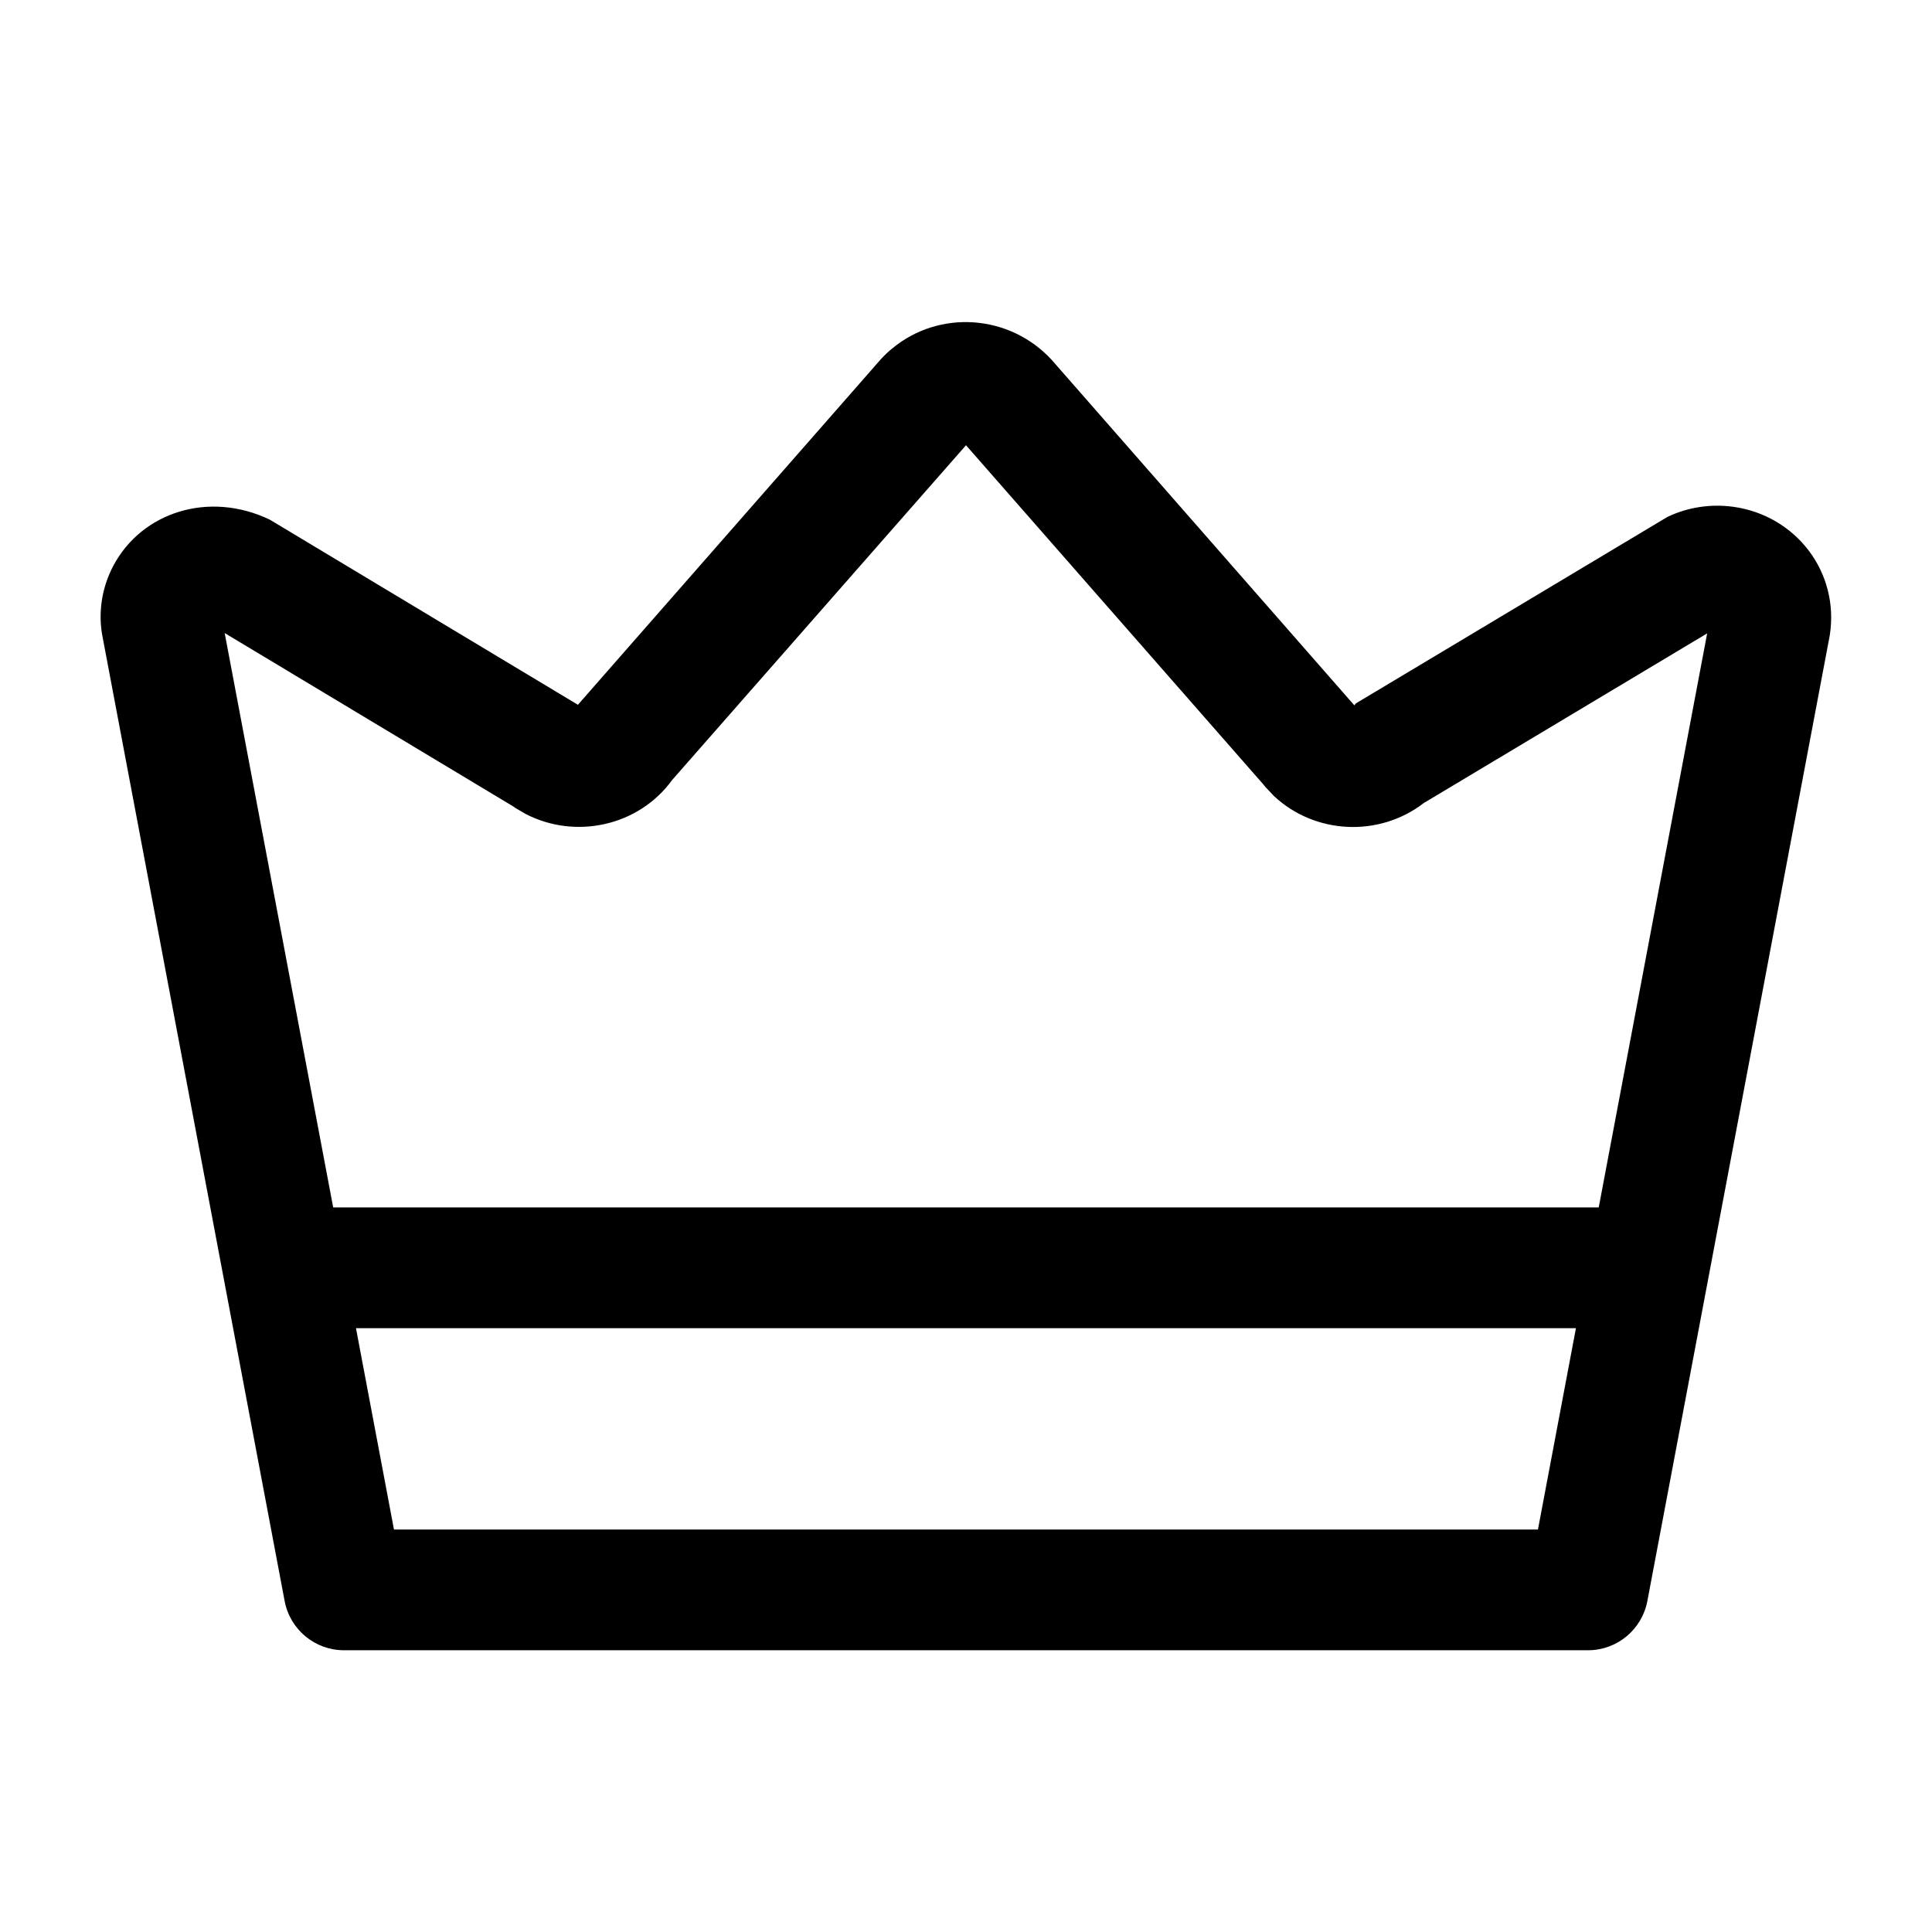 <?xml version="1.0" encoding="UTF-8"?>
<svg width="24px" height="24px" viewBox="0 0 24 24" version="1.1" xmlns="http://www.w3.org/2000/svg" xmlns:xlink="http://www.w3.org/1999/xlink">
    <title>crown</title>
    <g id="Icons" stroke="none" stroke-width="1" fill="none" fill-rule="evenodd">
        <g transform="translate(-3430, -74)" fill="#000000" fill-rule="nonzero" id="Shape">
            <path d="M3443.065,78.471 L3446.824,82.762 L3446.843,82.738 L3450.714,80.421 C3450.968,80.3 3451.254,80.257 3451.534,80.296 C3452.304,80.403 3452.854,81.102 3452.73,81.893 L3450.464,93.889 C3450.397,94.243 3450.088,94.5 3449.727,94.5 L3434.273,94.5 C3433.912,94.5 3433.603,94.243 3433.536,93.889 L3431.266,81.869 C3431.221,81.581 3431.271,81.286 3431.408,81.028 C3431.763,80.358 3432.6,80.095 3433.351,80.455 L3437.179,82.755 L3440.947,78.457 C3440.991,78.41 3441.037,78.366 3441.087,78.326 C3441.67,77.845 3442.541,77.902 3443.065,78.471 Z M3449.577,90.499 L3434.422,90.499 L3434.894,93 L3449.105,93 L3449.577,90.499 Z M3442,79.531 L3438.35,83.689 C3437.933,84.263 3437.149,84.432 3436.529,84.111 L3436.407,84.04 L3436.371,84.015 L3432.791,81.864 L3434.139,88.999 L3449.86,88.999 L3451.207,81.868 L3447.686,83.976 C3447.126,84.407 3446.33,84.362 3445.825,83.888 L3445.722,83.779 L3445.69,83.74 L3442,79.531 Z"></path>
        </g>
    </g>
</svg>